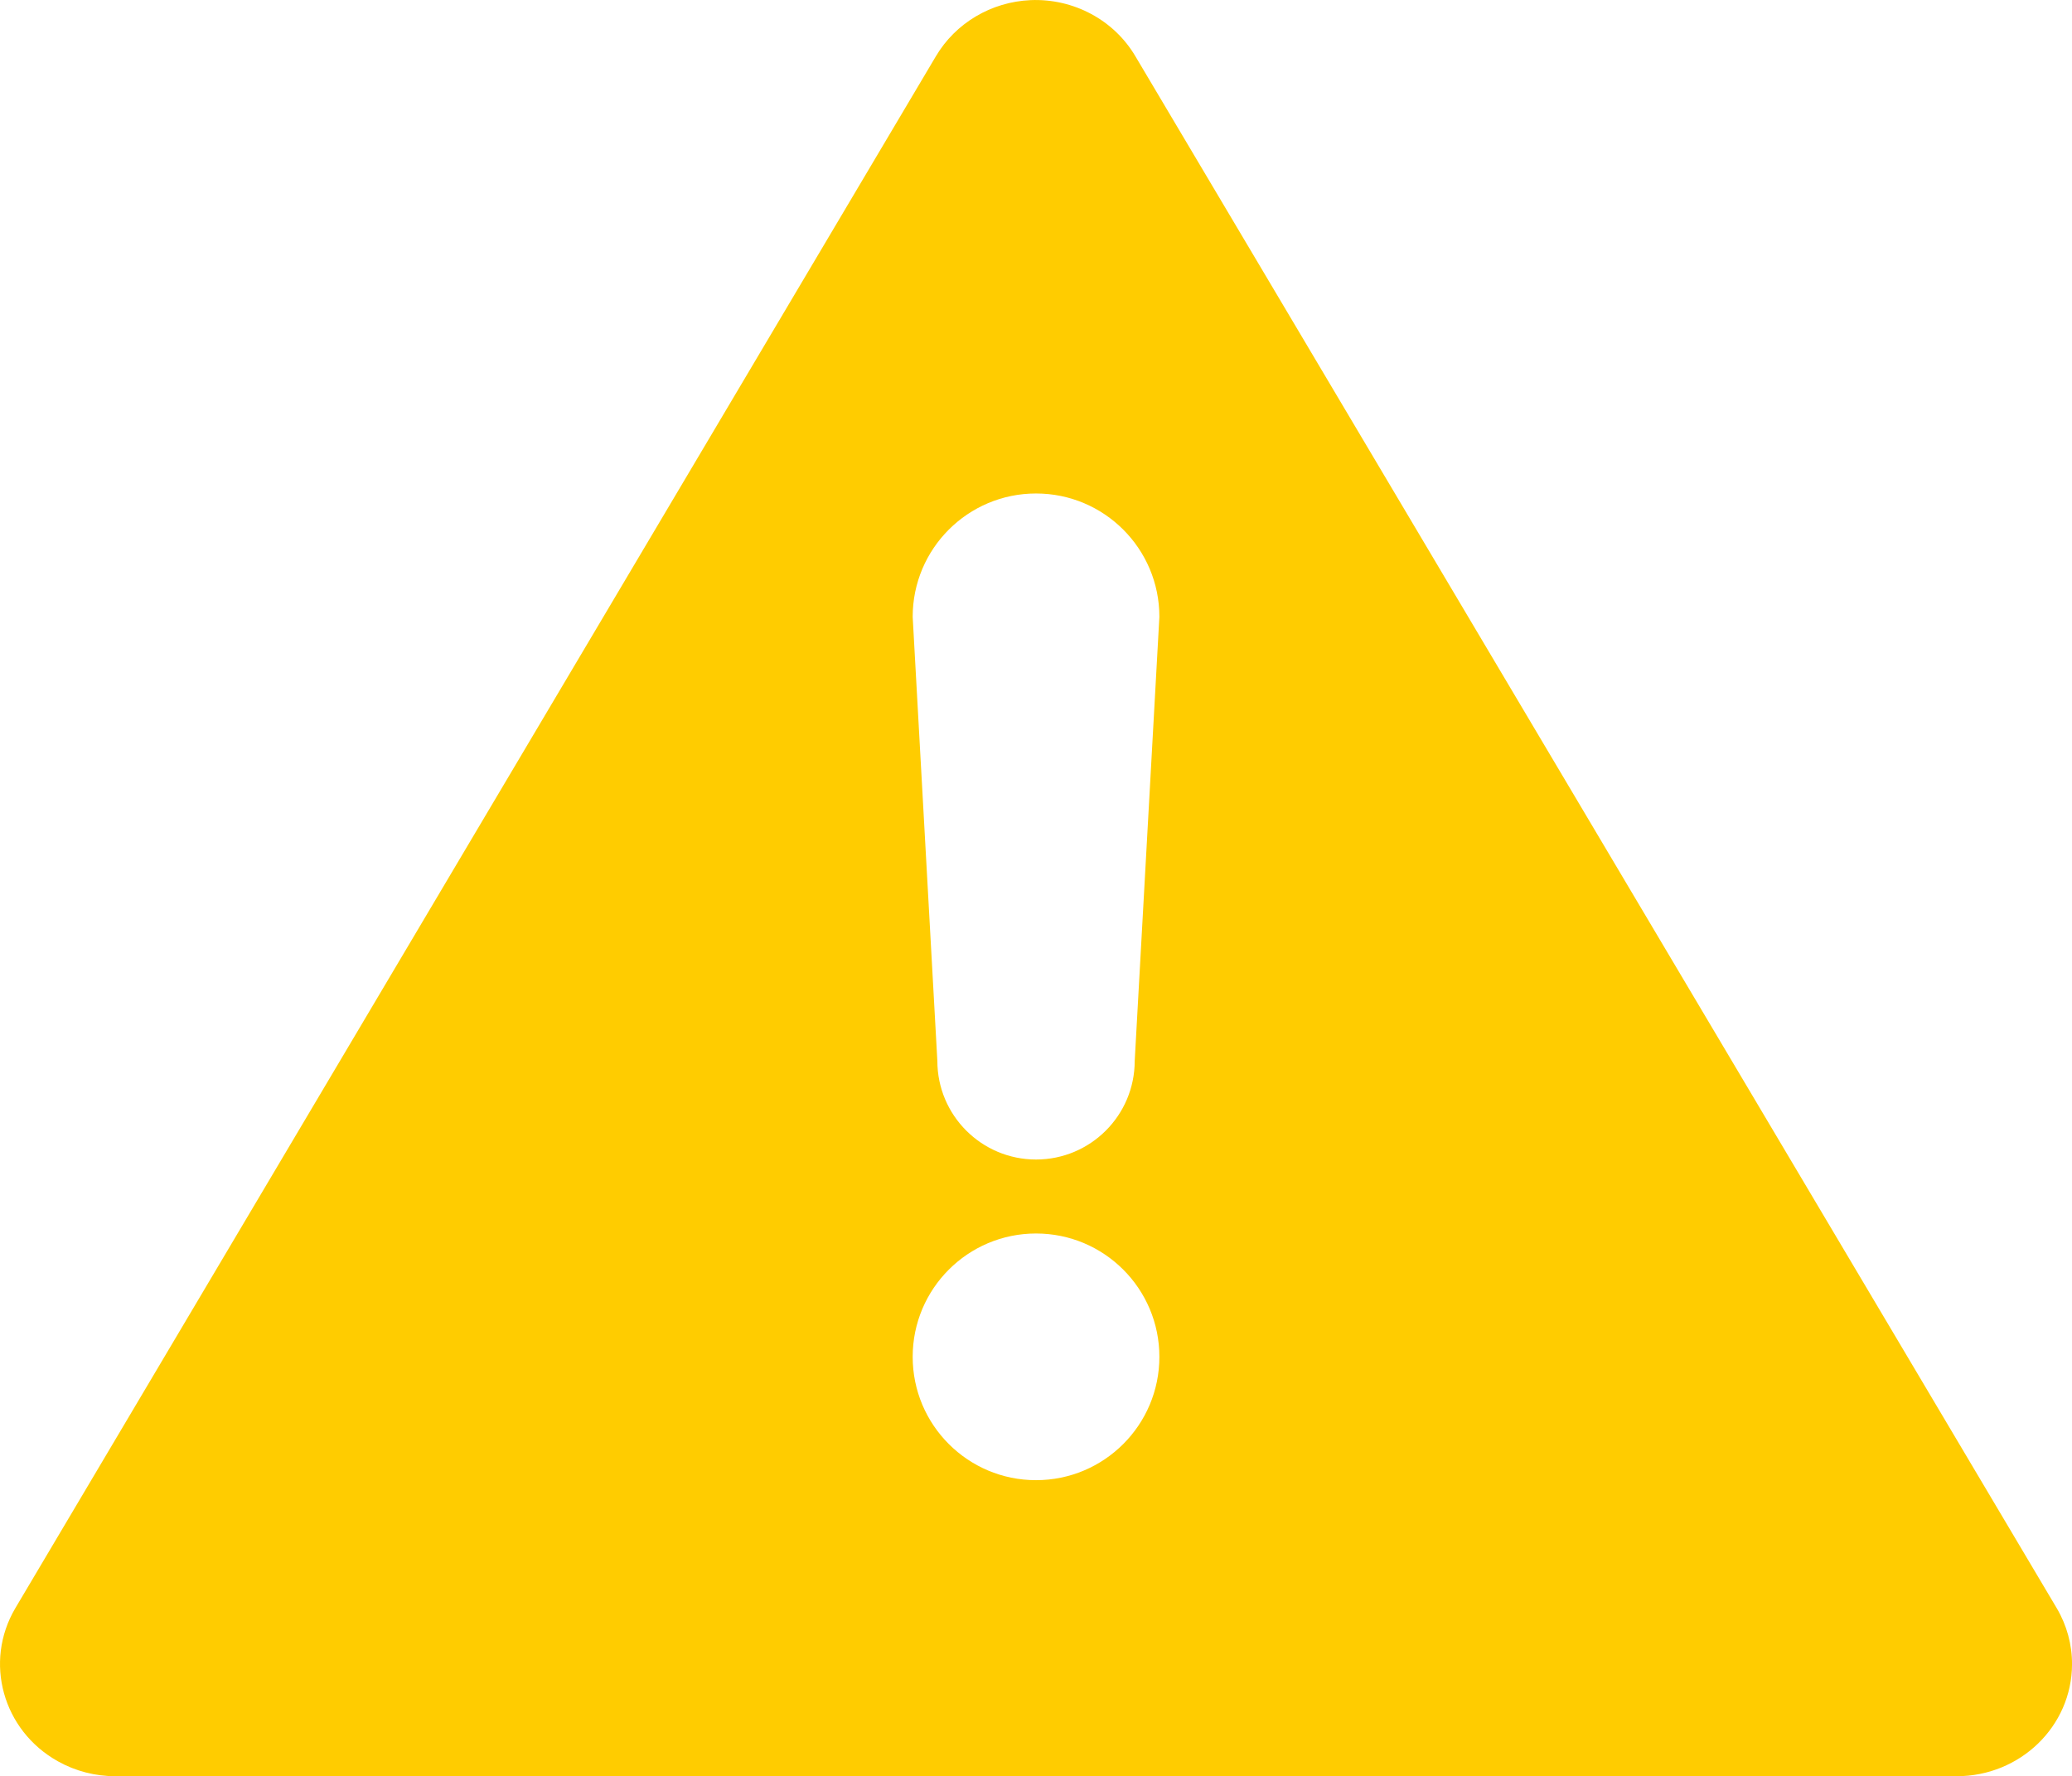 <?xml version="1.0" encoding="utf-8"?>
<!-- Generator: Adobe Illustrator 16.0.0, SVG Export Plug-In . SVG Version: 6.00 Build 0)  -->
<!DOCTYPE svg PUBLIC "-//W3C//DTD SVG 1.1//EN" "http://www.w3.org/Graphics/SVG/1.1/DTD/svg11.dtd">
<svg version="1.1"
	 id="Layer_1" xmlns:dc="http://purl.org/dc/elements/1.1/" xmlns:cc="http://creativecommons.org/ns#" xmlns:rdf="http://www.w3.org/1999/02/22-rdf-syntax-ns#" xmlns:svg="http://www.w3.org/2000/svg" xmlns:sodipodi="http://sodipodi.sourceforge.net/DTD/sodipodi-0.dtd" xmlns:inkscape="http://www.inkscape.org/namespaces/inkscape"
	 xmlns="http://www.w3.org/2000/svg" xmlns:xlink="http://www.w3.org/1999/xlink" x="0px" y="0px" width="67.192px"
	 height="57.604px" viewBox="0 0 67.192 57.604" enable-background="new 0 0 67.192 57.604" xml:space="preserve">
<g transform="translate(0,-952.362)">
	<path fill="#FFCC00" d="M33.422,952.366c-1.278,0.056-2.438,0.745-3.075,1.825l-29.85,50.325c-1.028,1.743-0.409,3.967,1.382,4.967
		c0.568,0.318,1.212,0.484,1.868,0.483h59.7c2.065,0.003,3.742-1.622,3.746-3.632c0.002-0.639-0.17-1.266-0.496-1.818L36.821,954.19
		C36.127,953.012,34.816,952.308,33.422,952.366z M33.597,968.366c2.209,0,4,1.791,4,4l-0.8,14.4c0,1.768-1.433,3.2-3.2,3.2
		c-1.767,0-3.2-1.433-3.2-3.2l-0.8-14.4C29.597,970.156,31.388,968.366,33.597,968.366z M33.597,992.365c2.209,0,4,1.791,4,4
		s-1.791,4-4,4s-4-1.791-4-4S31.388,992.365,33.597,992.365L33.597,992.365z"/>
</g>
</svg>
